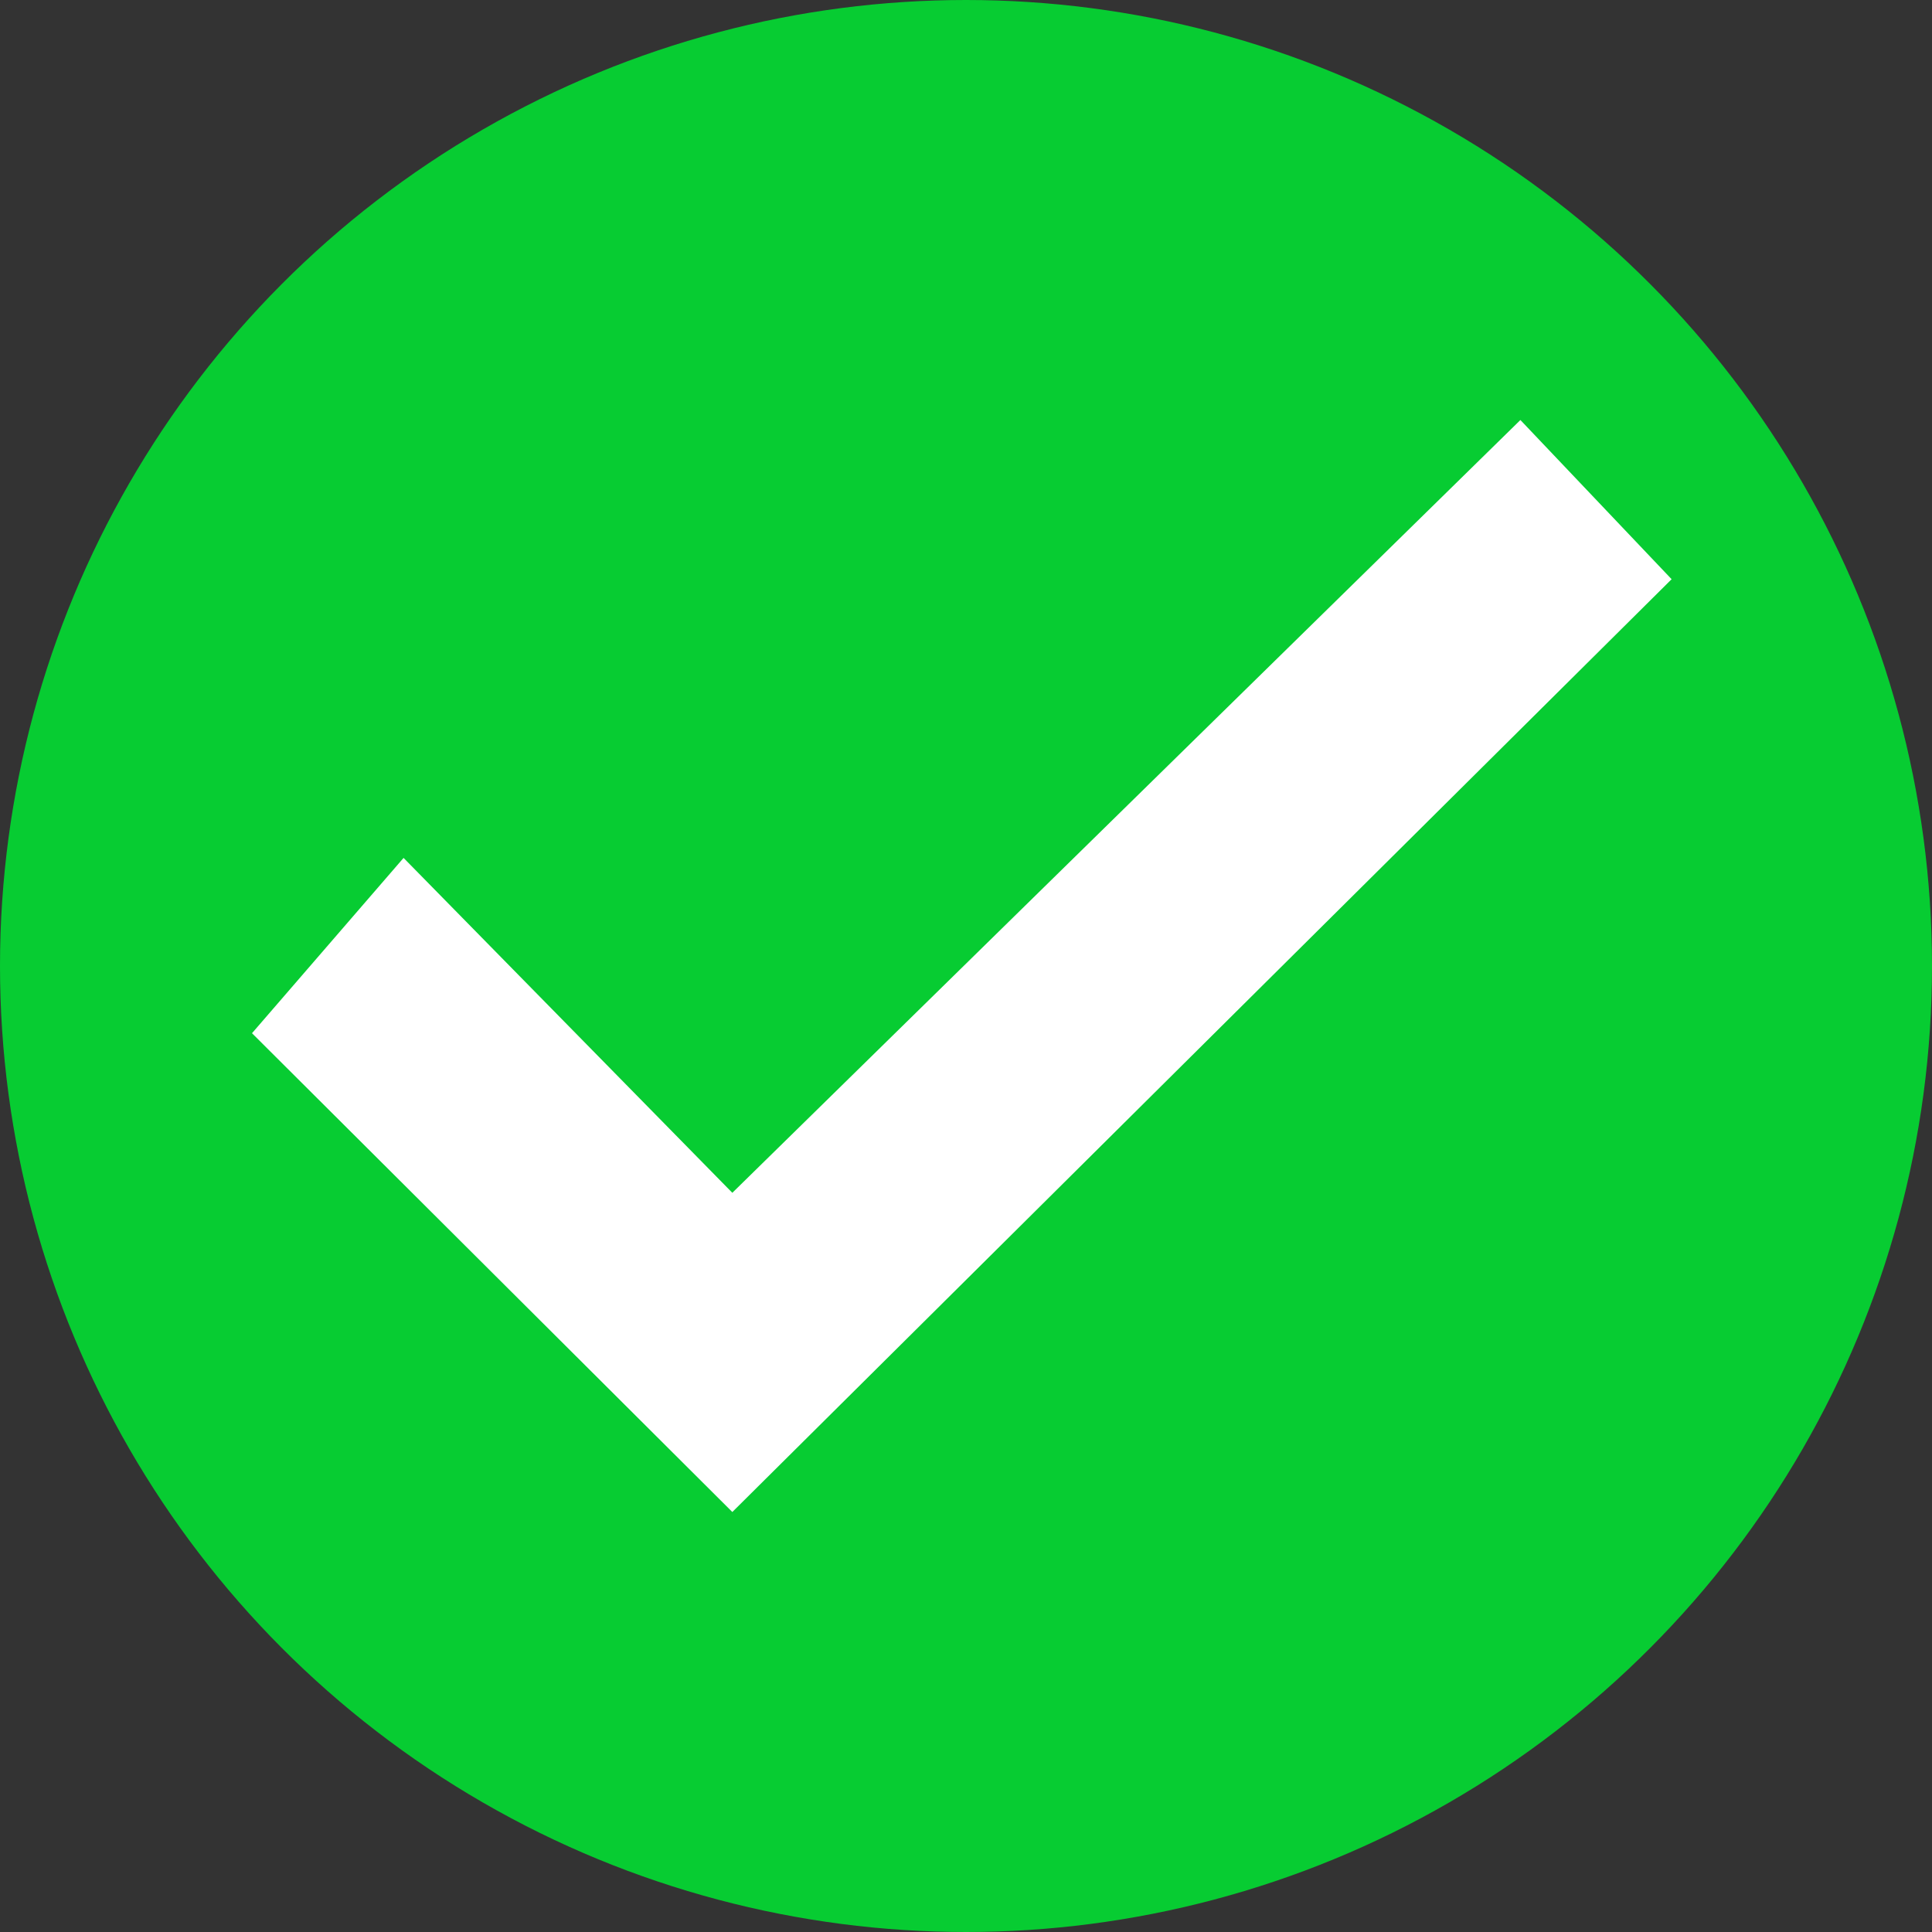 <svg width="115" height="115" viewBox="0 0 115 115" fill="none" xmlns="http://www.w3.org/2000/svg">
<rect x="0" y="0" width="115" height="115" fill="#333333" stroke="none"/>
<circle cx="57.5" cy="57.5" r="49.5" fill="#07CC32" stroke="#07CC32" stroke-width="16"/>
<path d="M40.38 74.153L43.53 77.362L46.742 74.213L90.386 31.415L93.207 34.385L43.597 83.652L21.146 61.273L24.232 57.704L40.38 74.153Z" fill="white" stroke="white" stroke-width="9"/>
</svg>
